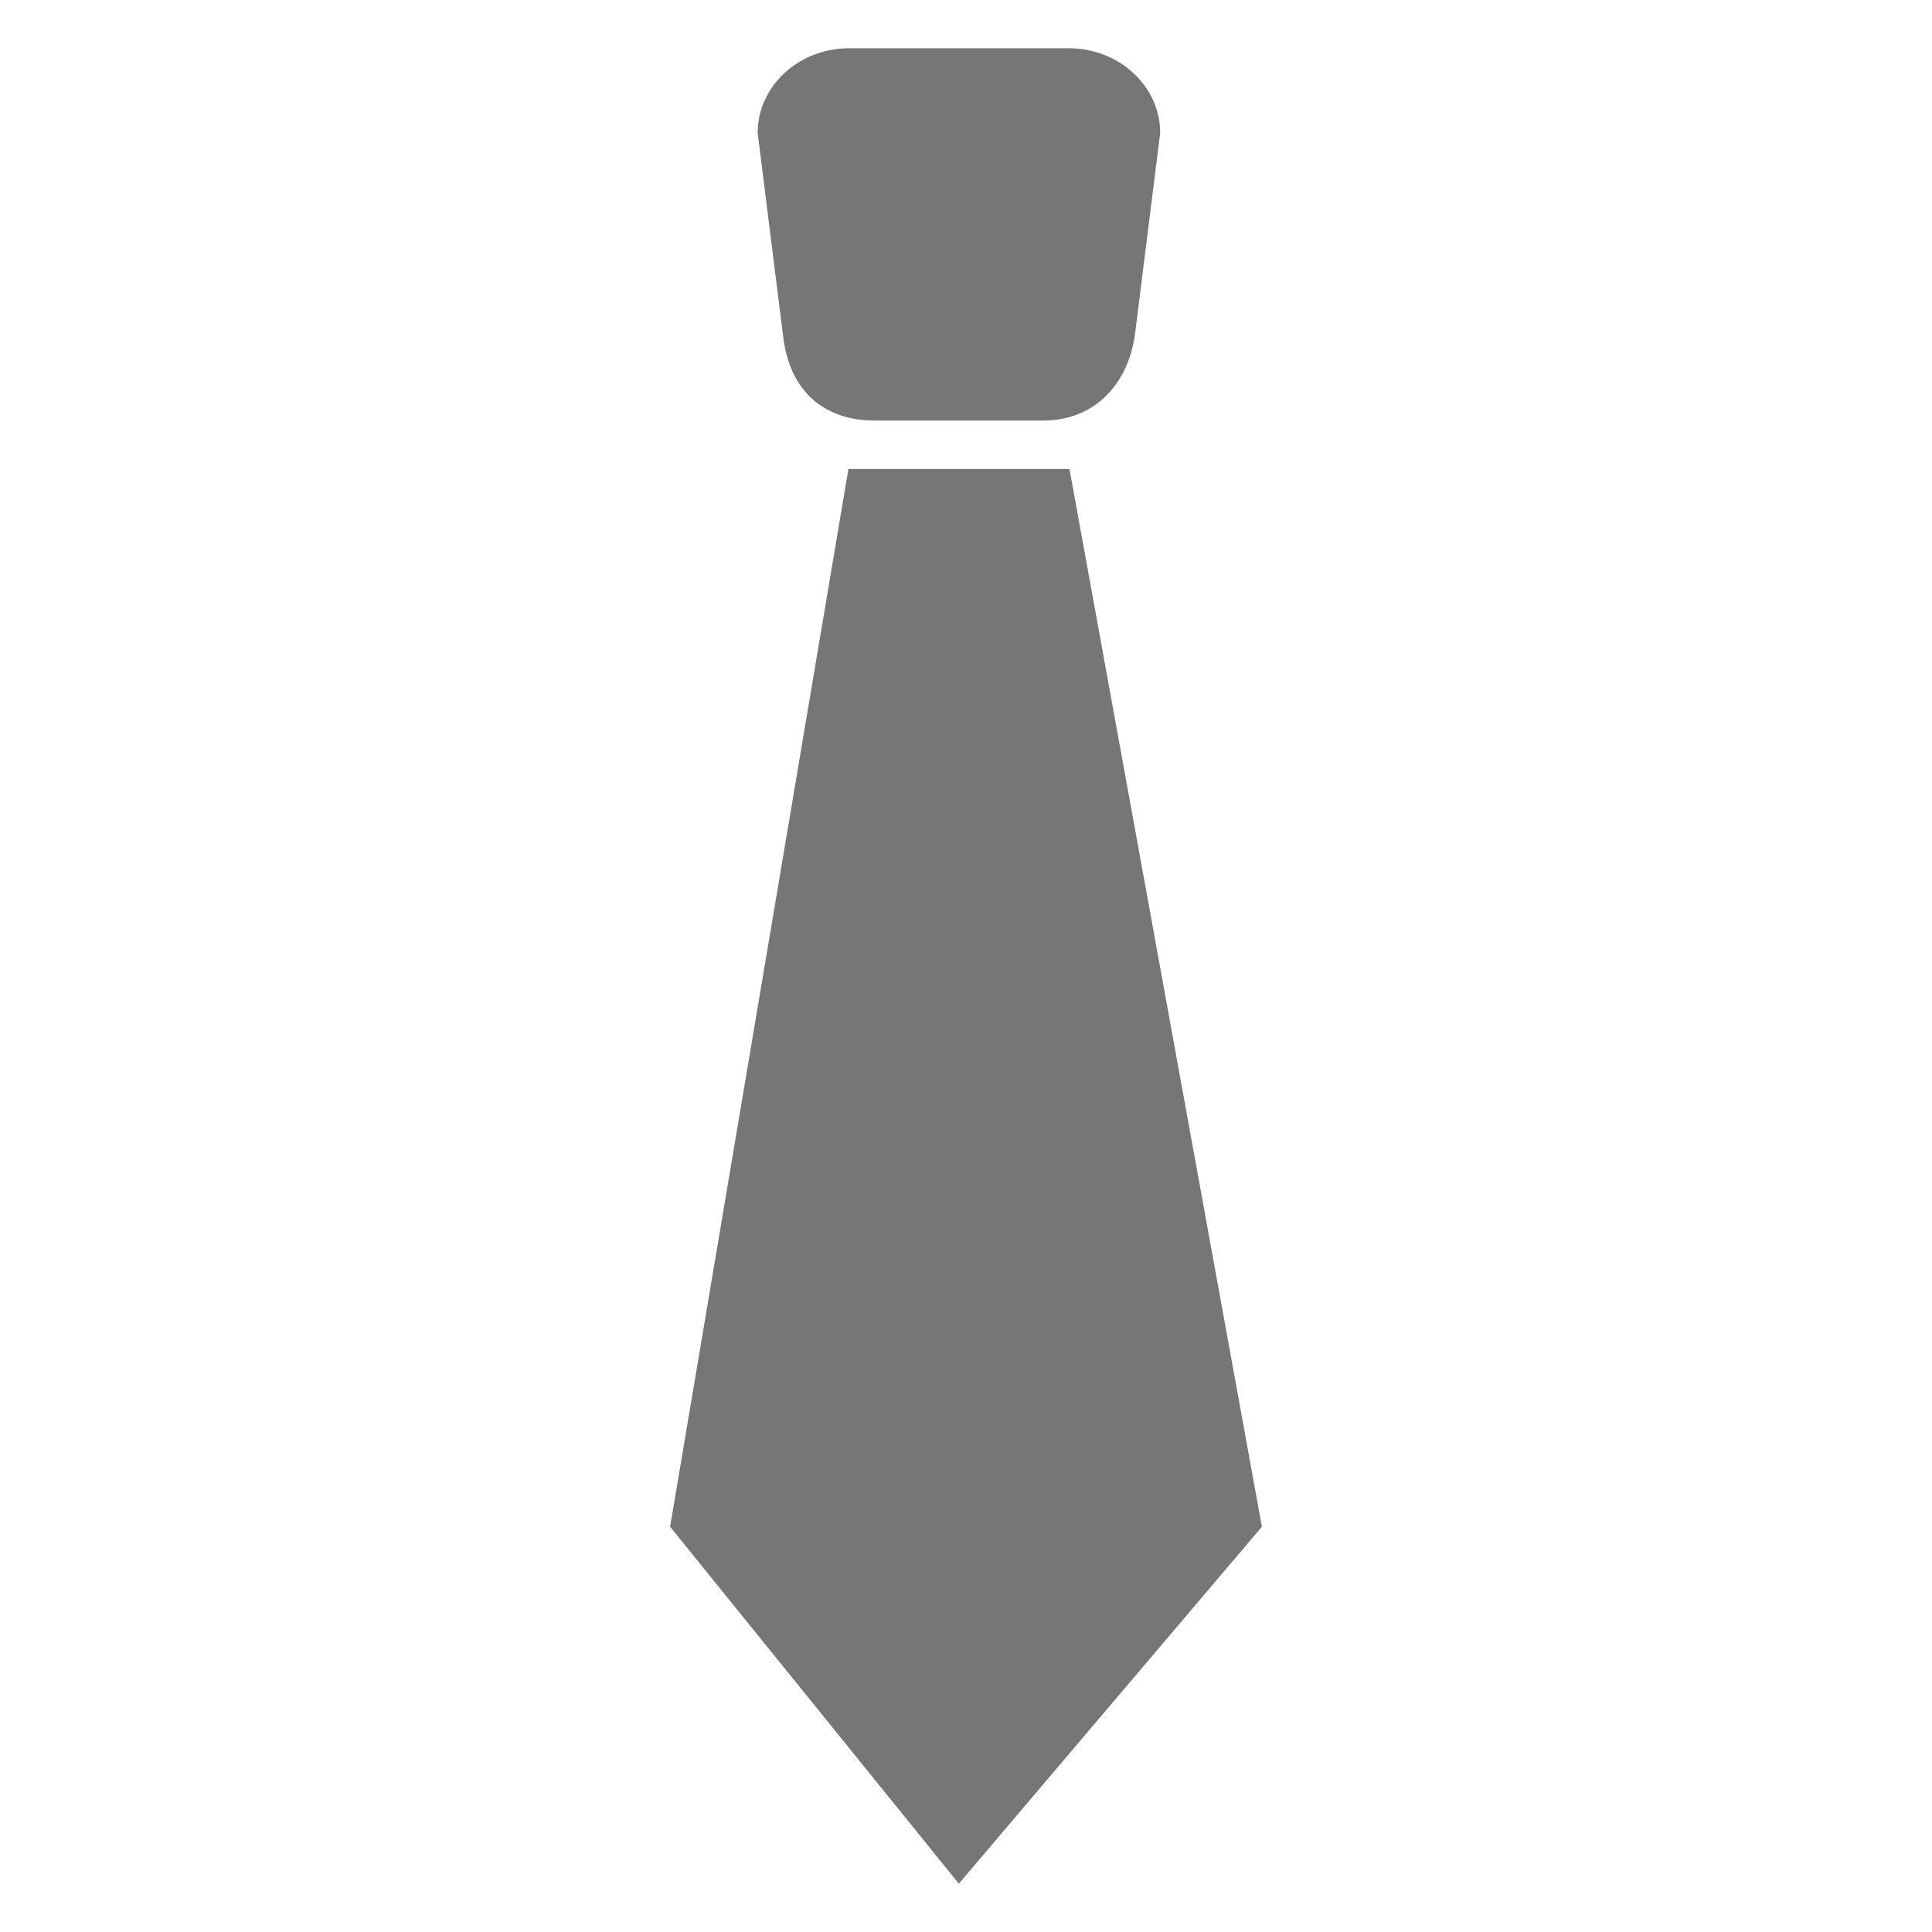 <svg id="Ebene_1" data-name="Ebene 1" xmlns="http://www.w3.org/2000/svg" viewBox="0 0 500 500"><title>hc_tools</title><path d="M270,108.84c13.07,0,21.76-9.13,23.68-21.91l6.58-52.53c0-12.1-10.6-21.91-23.68-21.91H219.76c-13.08,0-23.68,9.81-23.68,21.91l6.58,52.53c1.65,14.3,10.6,21.91,23.68,21.91H270" fill="#767676"/><polygon points="219.57 121.37 173.42 395.12 248.15 487.5 326.58 395.12 276.78 121.37 219.57 121.37" fill="#767676"/></svg>